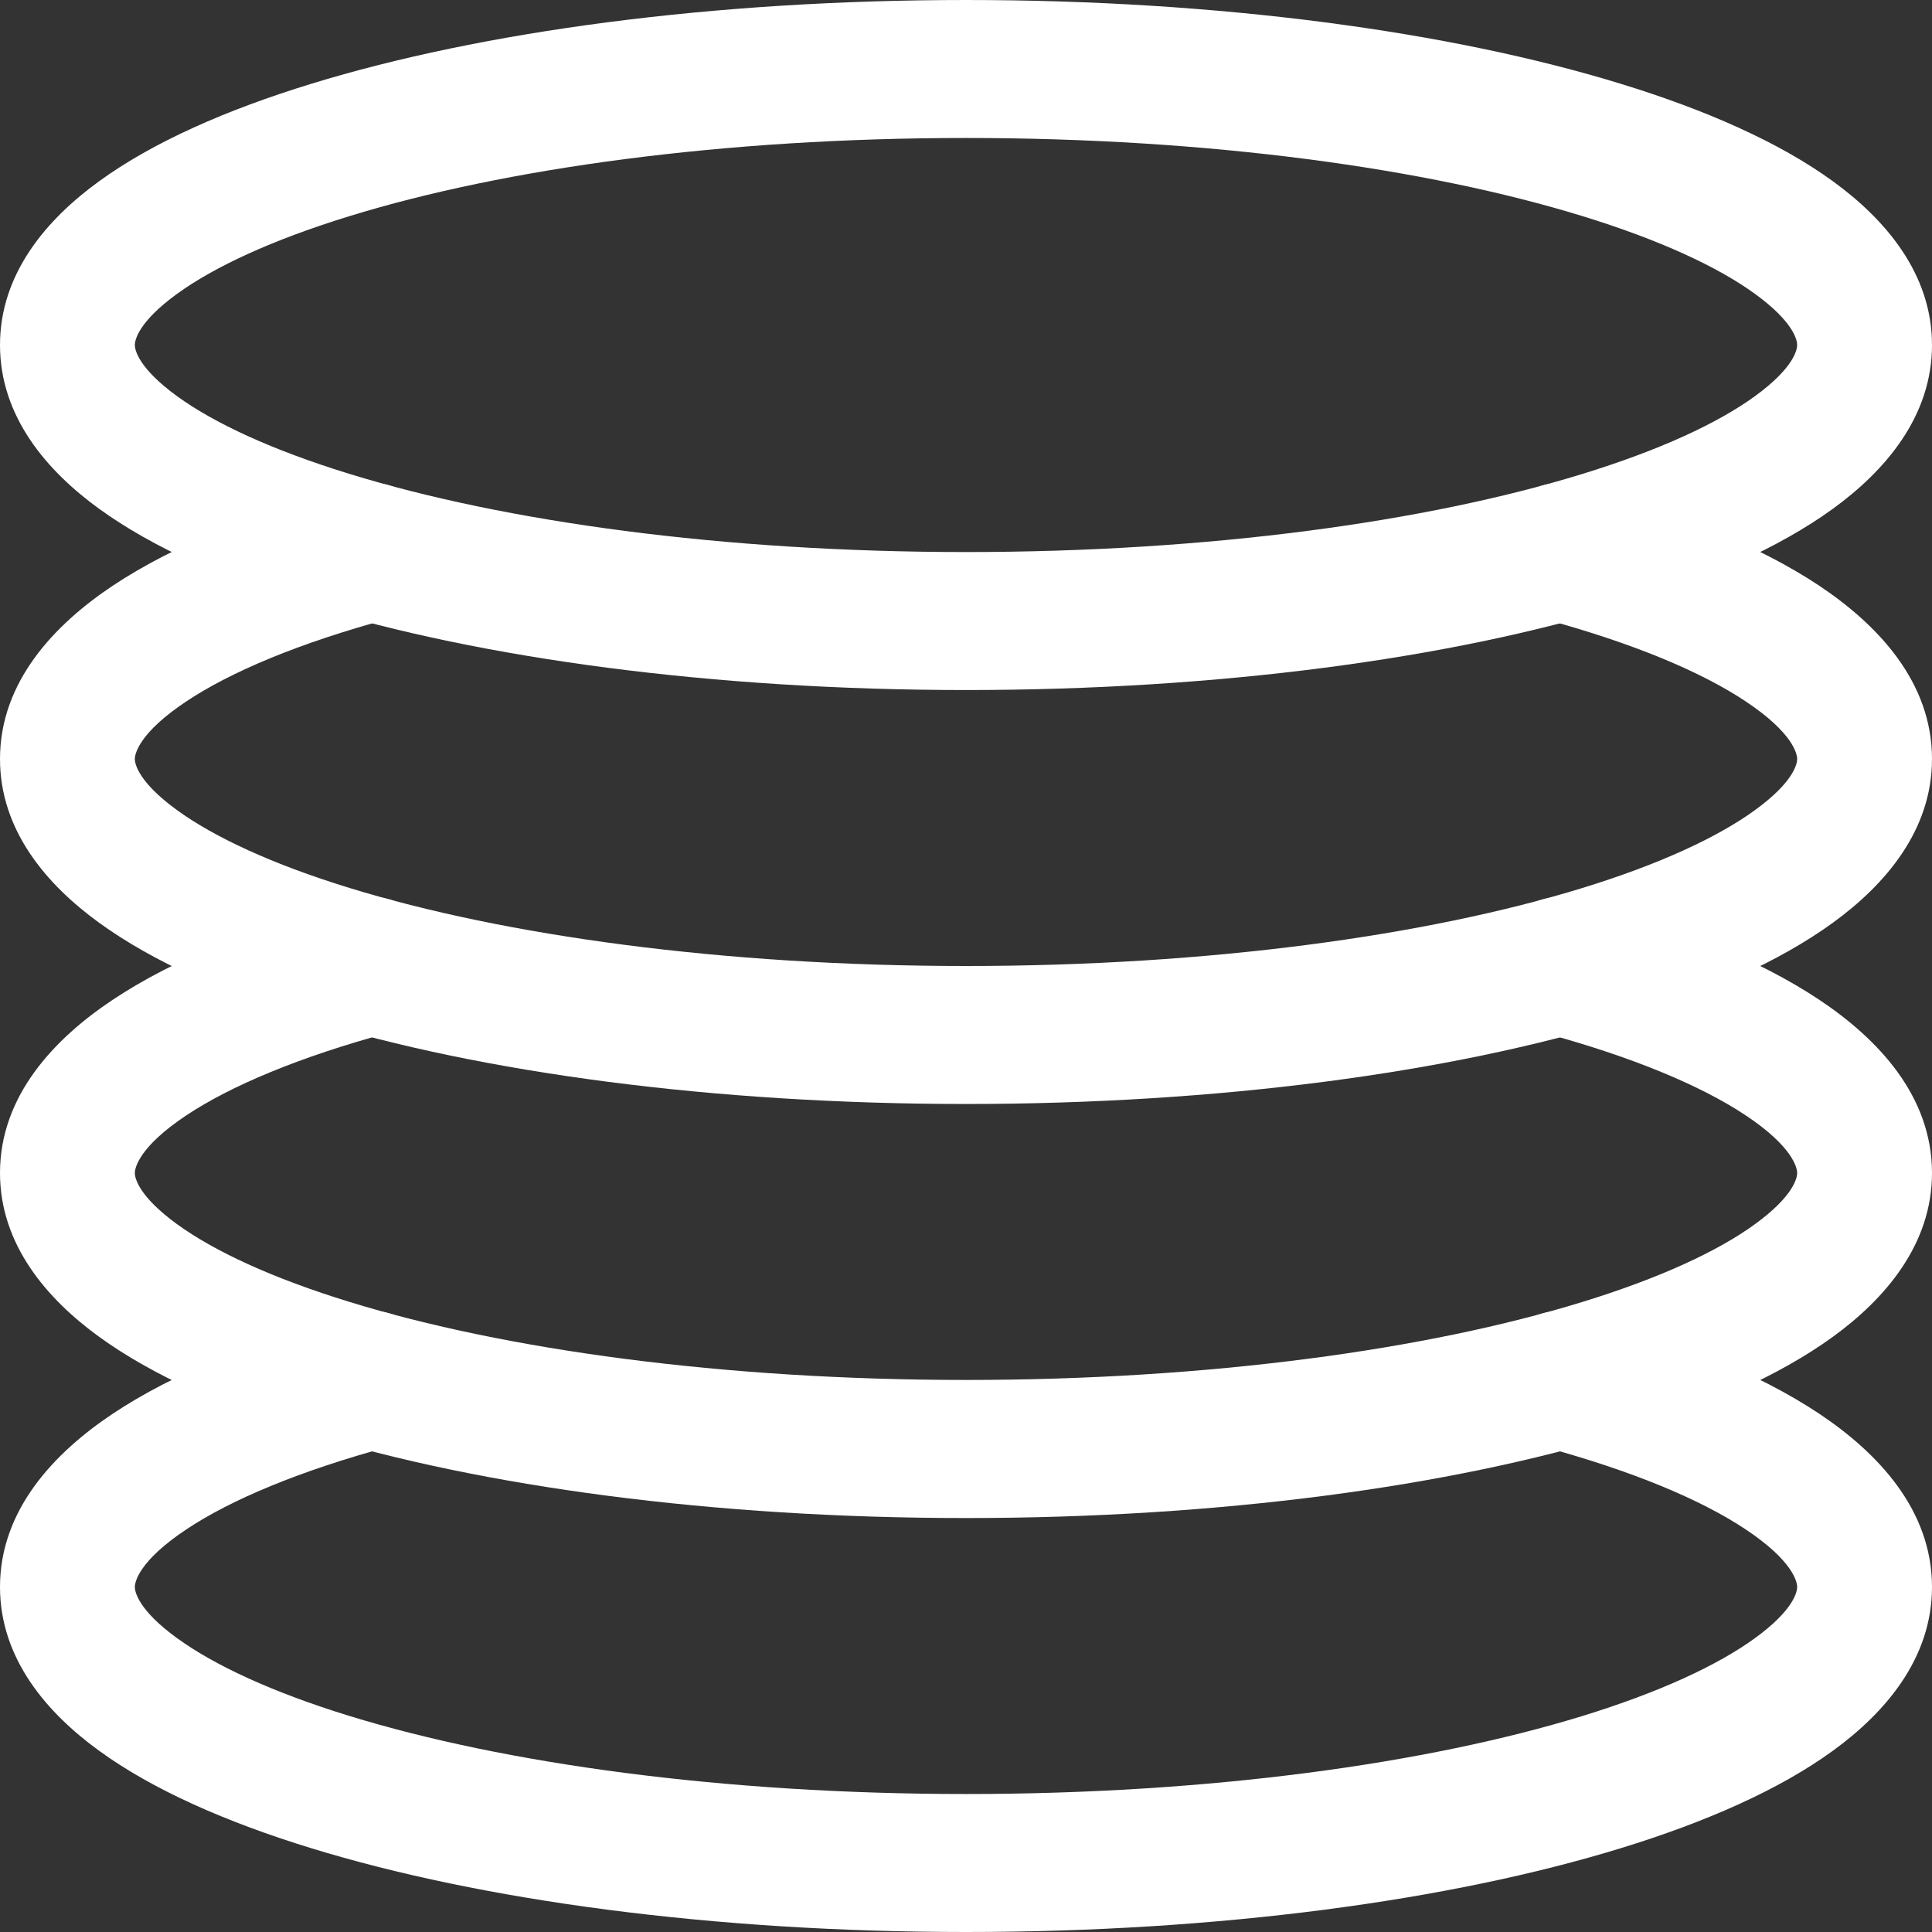 <svg width="19" height="19" viewBox="0 0 19 19" fill="none" xmlns="http://www.w3.org/2000/svg">
<rect x="0" y="0" width="19" height="19" fill="#333333" stroke="none"/>
<path fill-rule="evenodd" clip-rule="evenodd" d="M1.741 2.89C1.359 3.167 1.326 3.347 1.326 3.393C1.326 3.439 1.359 3.618 1.741 3.896C2.106 4.161 2.676 4.427 3.442 4.662C4.963 5.13 7.106 5.429 9.5 5.429C11.894 5.429 14.037 5.13 15.558 4.662C16.323 4.427 16.895 4.161 17.259 3.896C17.641 3.618 17.674 3.439 17.674 3.393C17.674 3.347 17.641 3.167 17.259 2.89C16.895 2.625 16.323 2.359 15.558 2.124C14.037 1.656 11.894 1.357 9.5 1.357C7.106 1.357 4.963 1.656 3.442 2.124C2.676 2.359 2.106 2.625 1.741 2.89ZM3.061 0.824C4.737 0.309 7.014 0 9.5 0C11.986 0 14.263 0.309 15.939 0.824C16.773 1.08 17.497 1.398 18.026 1.783C18.538 2.155 19 2.689 19 3.393C19 4.097 18.538 4.631 18.026 5.003C17.497 5.387 16.773 5.706 15.939 5.962C14.263 6.477 11.986 6.786 9.5 6.786C7.014 6.786 4.737 6.477 3.061 5.962C2.227 5.706 1.503 5.387 0.974 5.003C0.461 4.631 0 4.097 0 3.393C0 2.689 0.461 2.155 0.974 1.783C1.503 1.398 2.227 1.08 3.061 0.824Z" fill="white"/>
<path fill-rule="evenodd" clip-rule="evenodd" d="M14.705 5.255C14.798 4.893 15.161 4.677 15.515 4.773C16.466 5.03 17.289 5.36 17.891 5.76C18.465 6.143 19 6.705 19 7.464C19 8.168 18.538 8.702 18.026 9.074C17.497 9.459 16.773 9.777 15.939 10.034C14.263 10.549 11.986 10.857 9.5 10.857C7.014 10.857 4.737 10.549 3.061 10.034C2.227 9.777 1.503 9.459 0.974 9.074C0.461 8.702 0 8.168 0 7.464C0 6.705 0.535 6.143 1.109 5.76C1.711 5.36 2.534 5.03 3.485 4.773C3.839 4.677 4.202 4.893 4.295 5.255C4.389 5.617 4.178 5.989 3.824 6.085C2.941 6.324 2.268 6.607 1.832 6.898C1.369 7.206 1.326 7.413 1.326 7.464C1.326 7.51 1.359 7.69 1.741 7.967C2.106 8.232 2.676 8.499 3.442 8.734C4.963 9.201 7.106 9.5 9.5 9.5C11.894 9.5 14.037 9.201 15.558 8.734C16.323 8.499 16.895 8.232 17.259 7.967C17.641 7.69 17.674 7.51 17.674 7.464C17.674 7.413 17.631 7.206 17.168 6.898C16.732 6.607 16.059 6.324 15.176 6.085C14.822 5.989 14.611 5.617 14.705 5.255Z" fill="white"/>
<path fill-rule="evenodd" clip-rule="evenodd" d="M14.705 9.326C14.798 8.964 15.161 8.748 15.515 8.844C16.466 9.102 17.289 9.431 17.891 9.832C18.465 10.214 19 10.776 19 11.536C19 12.239 18.538 12.774 18.026 13.146C17.497 13.53 16.773 13.849 15.939 14.105C14.263 14.62 11.986 14.929 9.5 14.929C7.014 14.929 4.737 14.62 3.061 14.105C2.227 13.849 1.503 13.53 0.974 13.146C0.461 12.774 0 12.239 0 11.536C0 10.776 0.535 10.214 1.109 9.832C1.711 9.431 2.534 9.102 3.485 8.844C3.839 8.748 4.202 8.964 4.295 9.326C4.389 9.689 4.178 10.06 3.824 10.156C2.941 10.395 2.268 10.679 1.832 10.969C1.369 11.277 1.326 11.485 1.326 11.536C1.326 11.582 1.359 11.761 1.741 12.039C2.106 12.304 2.676 12.57 3.442 12.805C4.963 13.273 7.106 13.571 9.5 13.571C11.894 13.571 14.037 13.273 15.558 12.805C16.323 12.57 16.895 12.304 17.259 12.039C17.641 11.761 17.674 11.582 17.674 11.536C17.674 11.485 17.631 11.277 17.168 10.969C16.732 10.679 16.059 10.395 15.176 10.156C14.822 10.06 14.611 9.689 14.705 9.326Z" fill="white"/>
<path fill-rule="evenodd" clip-rule="evenodd" d="M14.705 13.398C14.798 13.035 15.161 12.819 15.515 12.915C16.466 13.173 17.289 13.502 17.891 13.903C18.465 14.286 19 14.848 19 15.607C19 16.311 18.538 16.845 18.026 17.217C17.497 17.602 16.773 17.92 15.939 18.176C14.263 18.691 11.986 19 9.5 19C7.014 19 4.737 18.691 3.061 18.176C2.227 17.92 1.503 17.602 0.974 17.217C0.461 16.845 0 16.311 0 15.607C0 14.848 0.535 14.286 1.109 13.903C1.711 13.502 2.534 13.173 3.485 12.915C3.839 12.819 4.202 13.035 4.295 13.398C4.389 13.76 4.178 14.132 3.824 14.227C2.941 14.467 2.268 14.75 1.832 15.041C1.369 15.349 1.326 15.556 1.326 15.607C1.326 15.653 1.359 15.833 1.741 16.11C2.106 16.375 2.676 16.642 3.442 16.877C4.963 17.344 7.106 17.643 9.5 17.643C11.894 17.643 14.037 17.344 15.558 16.877C16.323 16.642 16.895 16.375 17.259 16.11C17.641 15.833 17.674 15.653 17.674 15.607C17.674 15.556 17.631 15.349 17.168 15.041C16.732 14.75 16.059 14.467 15.176 14.227C14.822 14.132 14.611 13.76 14.705 13.398Z" fill="white"/>
</svg>
